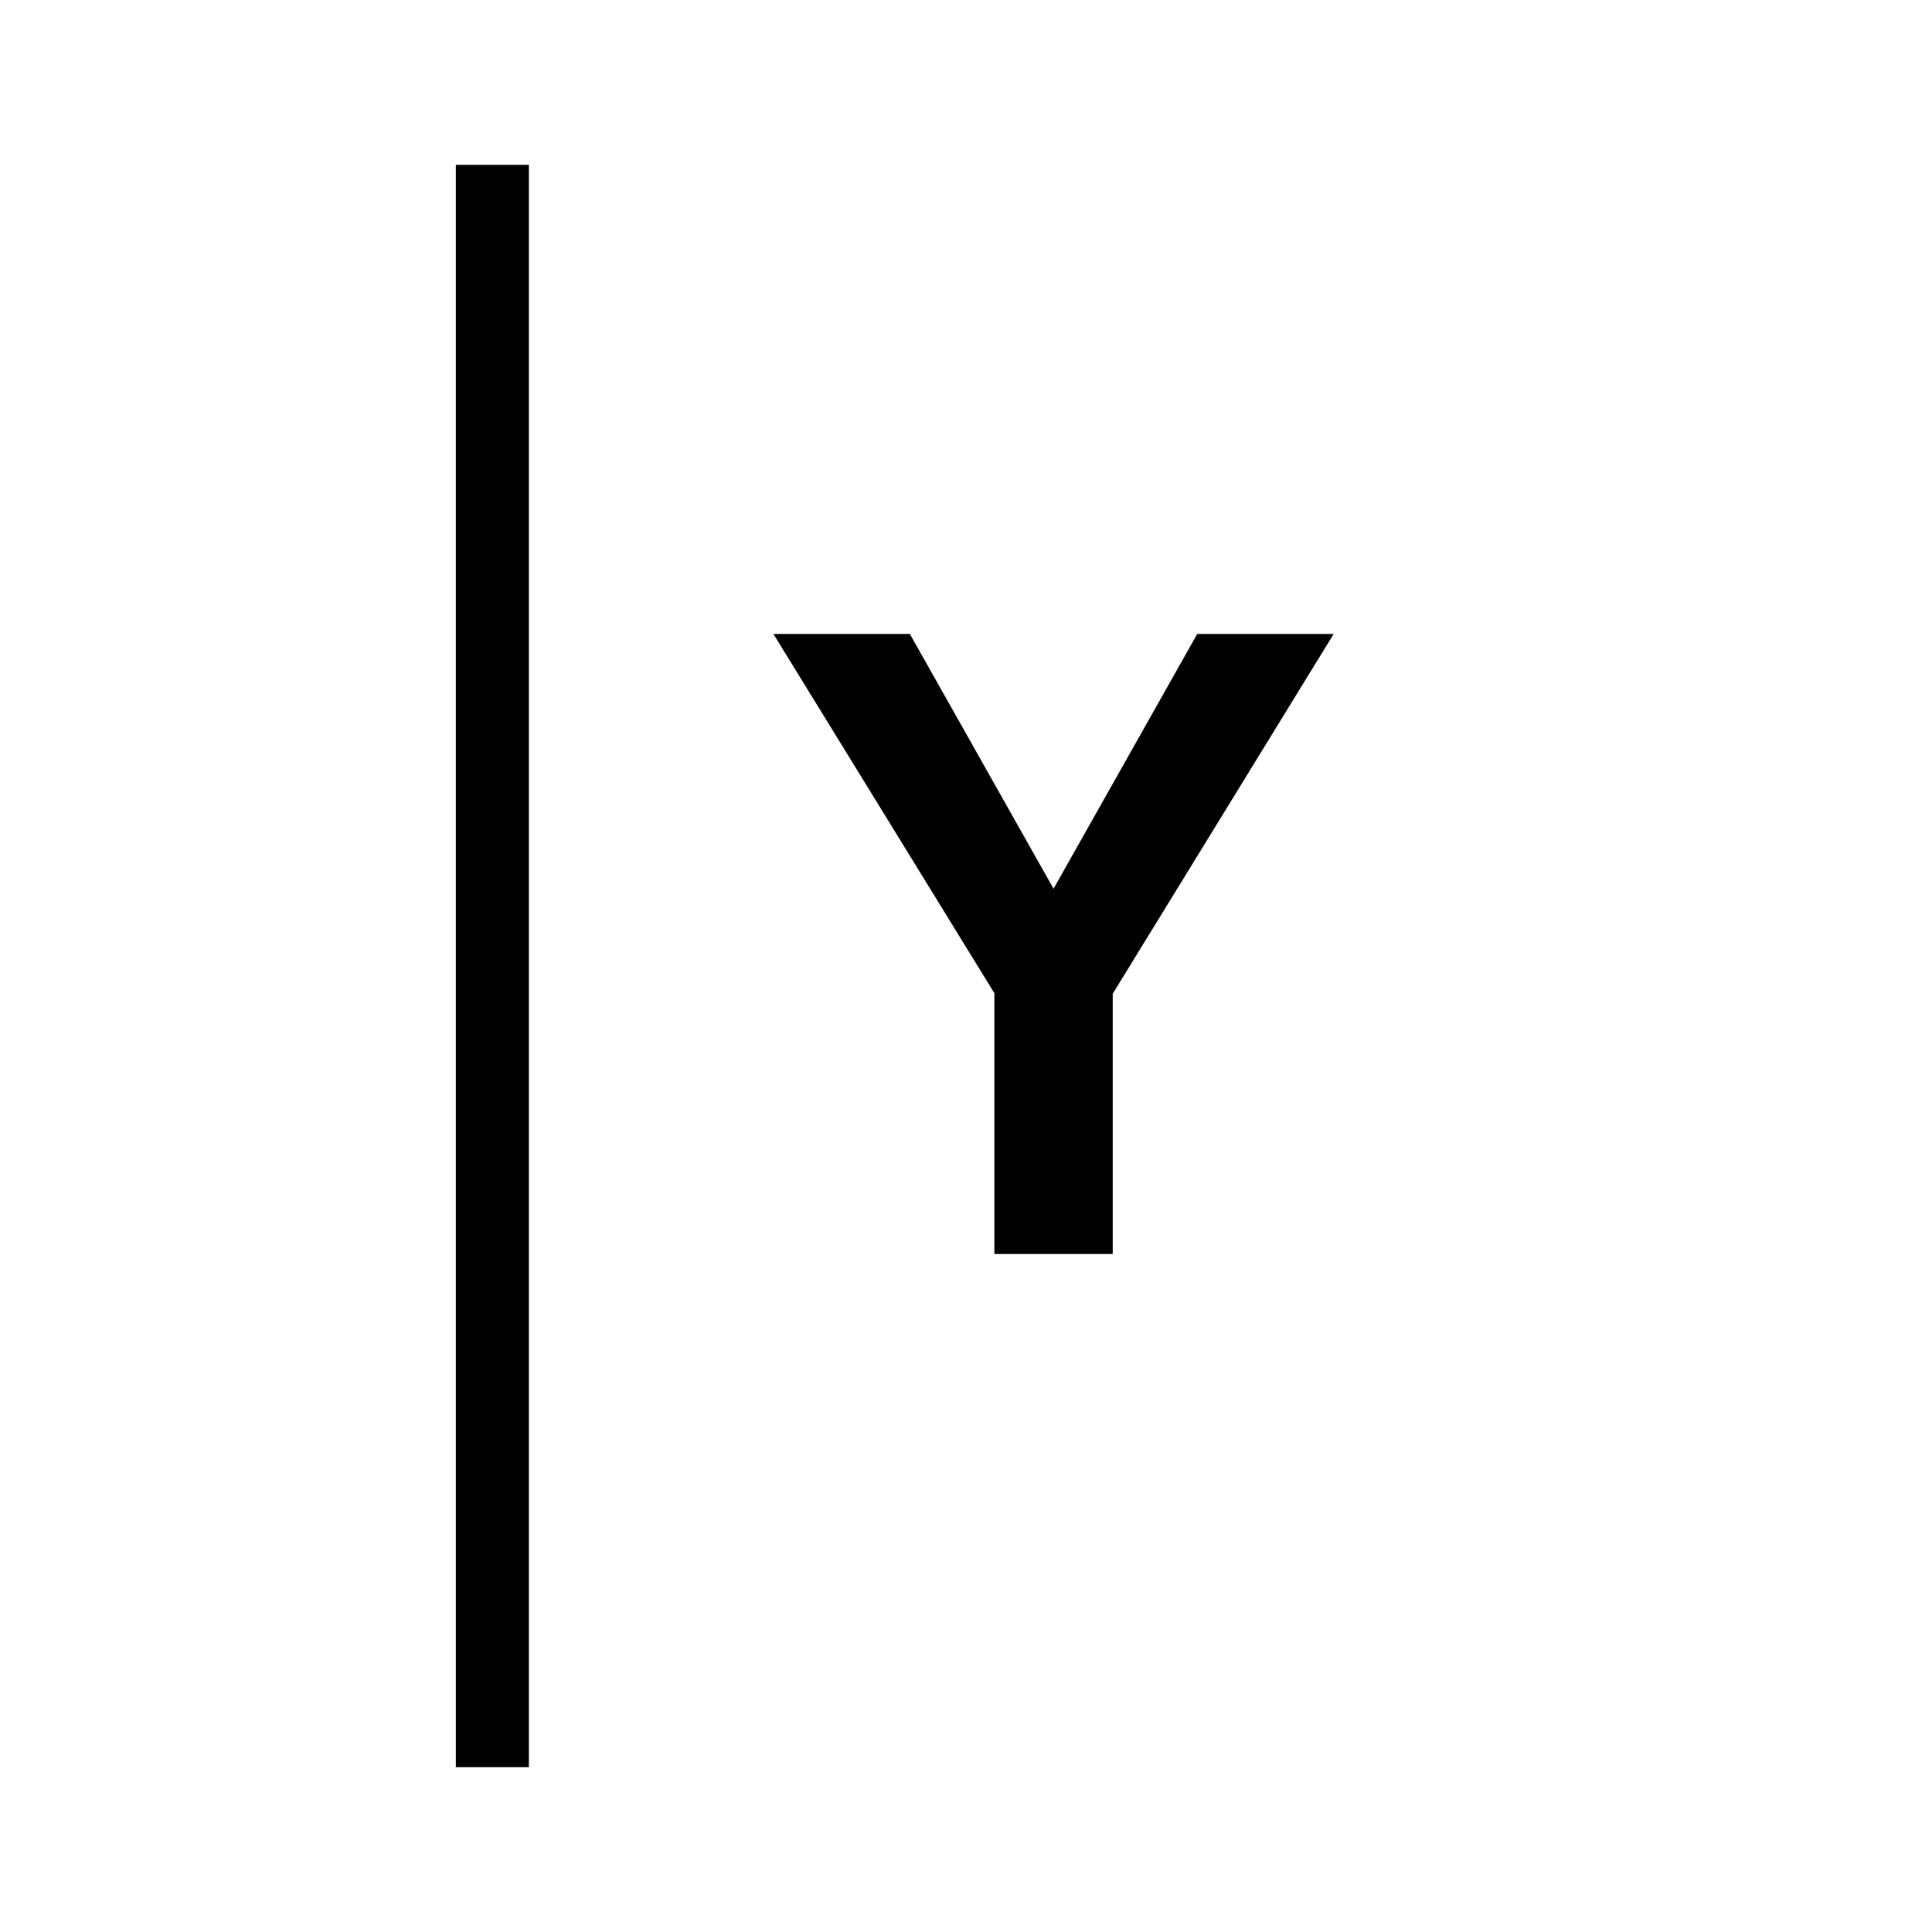 <?xml version="1.0" encoding="utf-8"?>
<!-- Generator: Adobe Illustrator 16.0.0, SVG Export Plug-In . SVG Version: 6.00 Build 0)  -->
<!DOCTYPE svg PUBLIC "-//W3C//DTD SVG 1.1//EN" "http://www.w3.org/Graphics/SVG/1.1/DTD/svg11.dtd">
<svg version="1.1" id="Layer_1" xmlns="http://www.w3.org/2000/svg" xmlns:xlink="http://www.w3.org/1999/xlink" x="0px" y="0px"
	 width="32px" height="32px" viewBox="0 0 32 32" enable-background="new 0 0 32 32" xml:space="preserve">
<g id="LINE_12_">
	<g id="XMLID_1_">
		<g>
			<polygon points="22.09,10.5 18.43,16.46 18.43,20.77 16.47,20.77 16.47,16.45 
				12.81,10.5 15.07,10.5 17.45,14.72 19.83,10.5 			"/>
			<rect x="7.55" y="2.73" width="1.21" height="26.54"/>
		</g>
		<g>
		</g>
	</g>
</g>
</svg>
